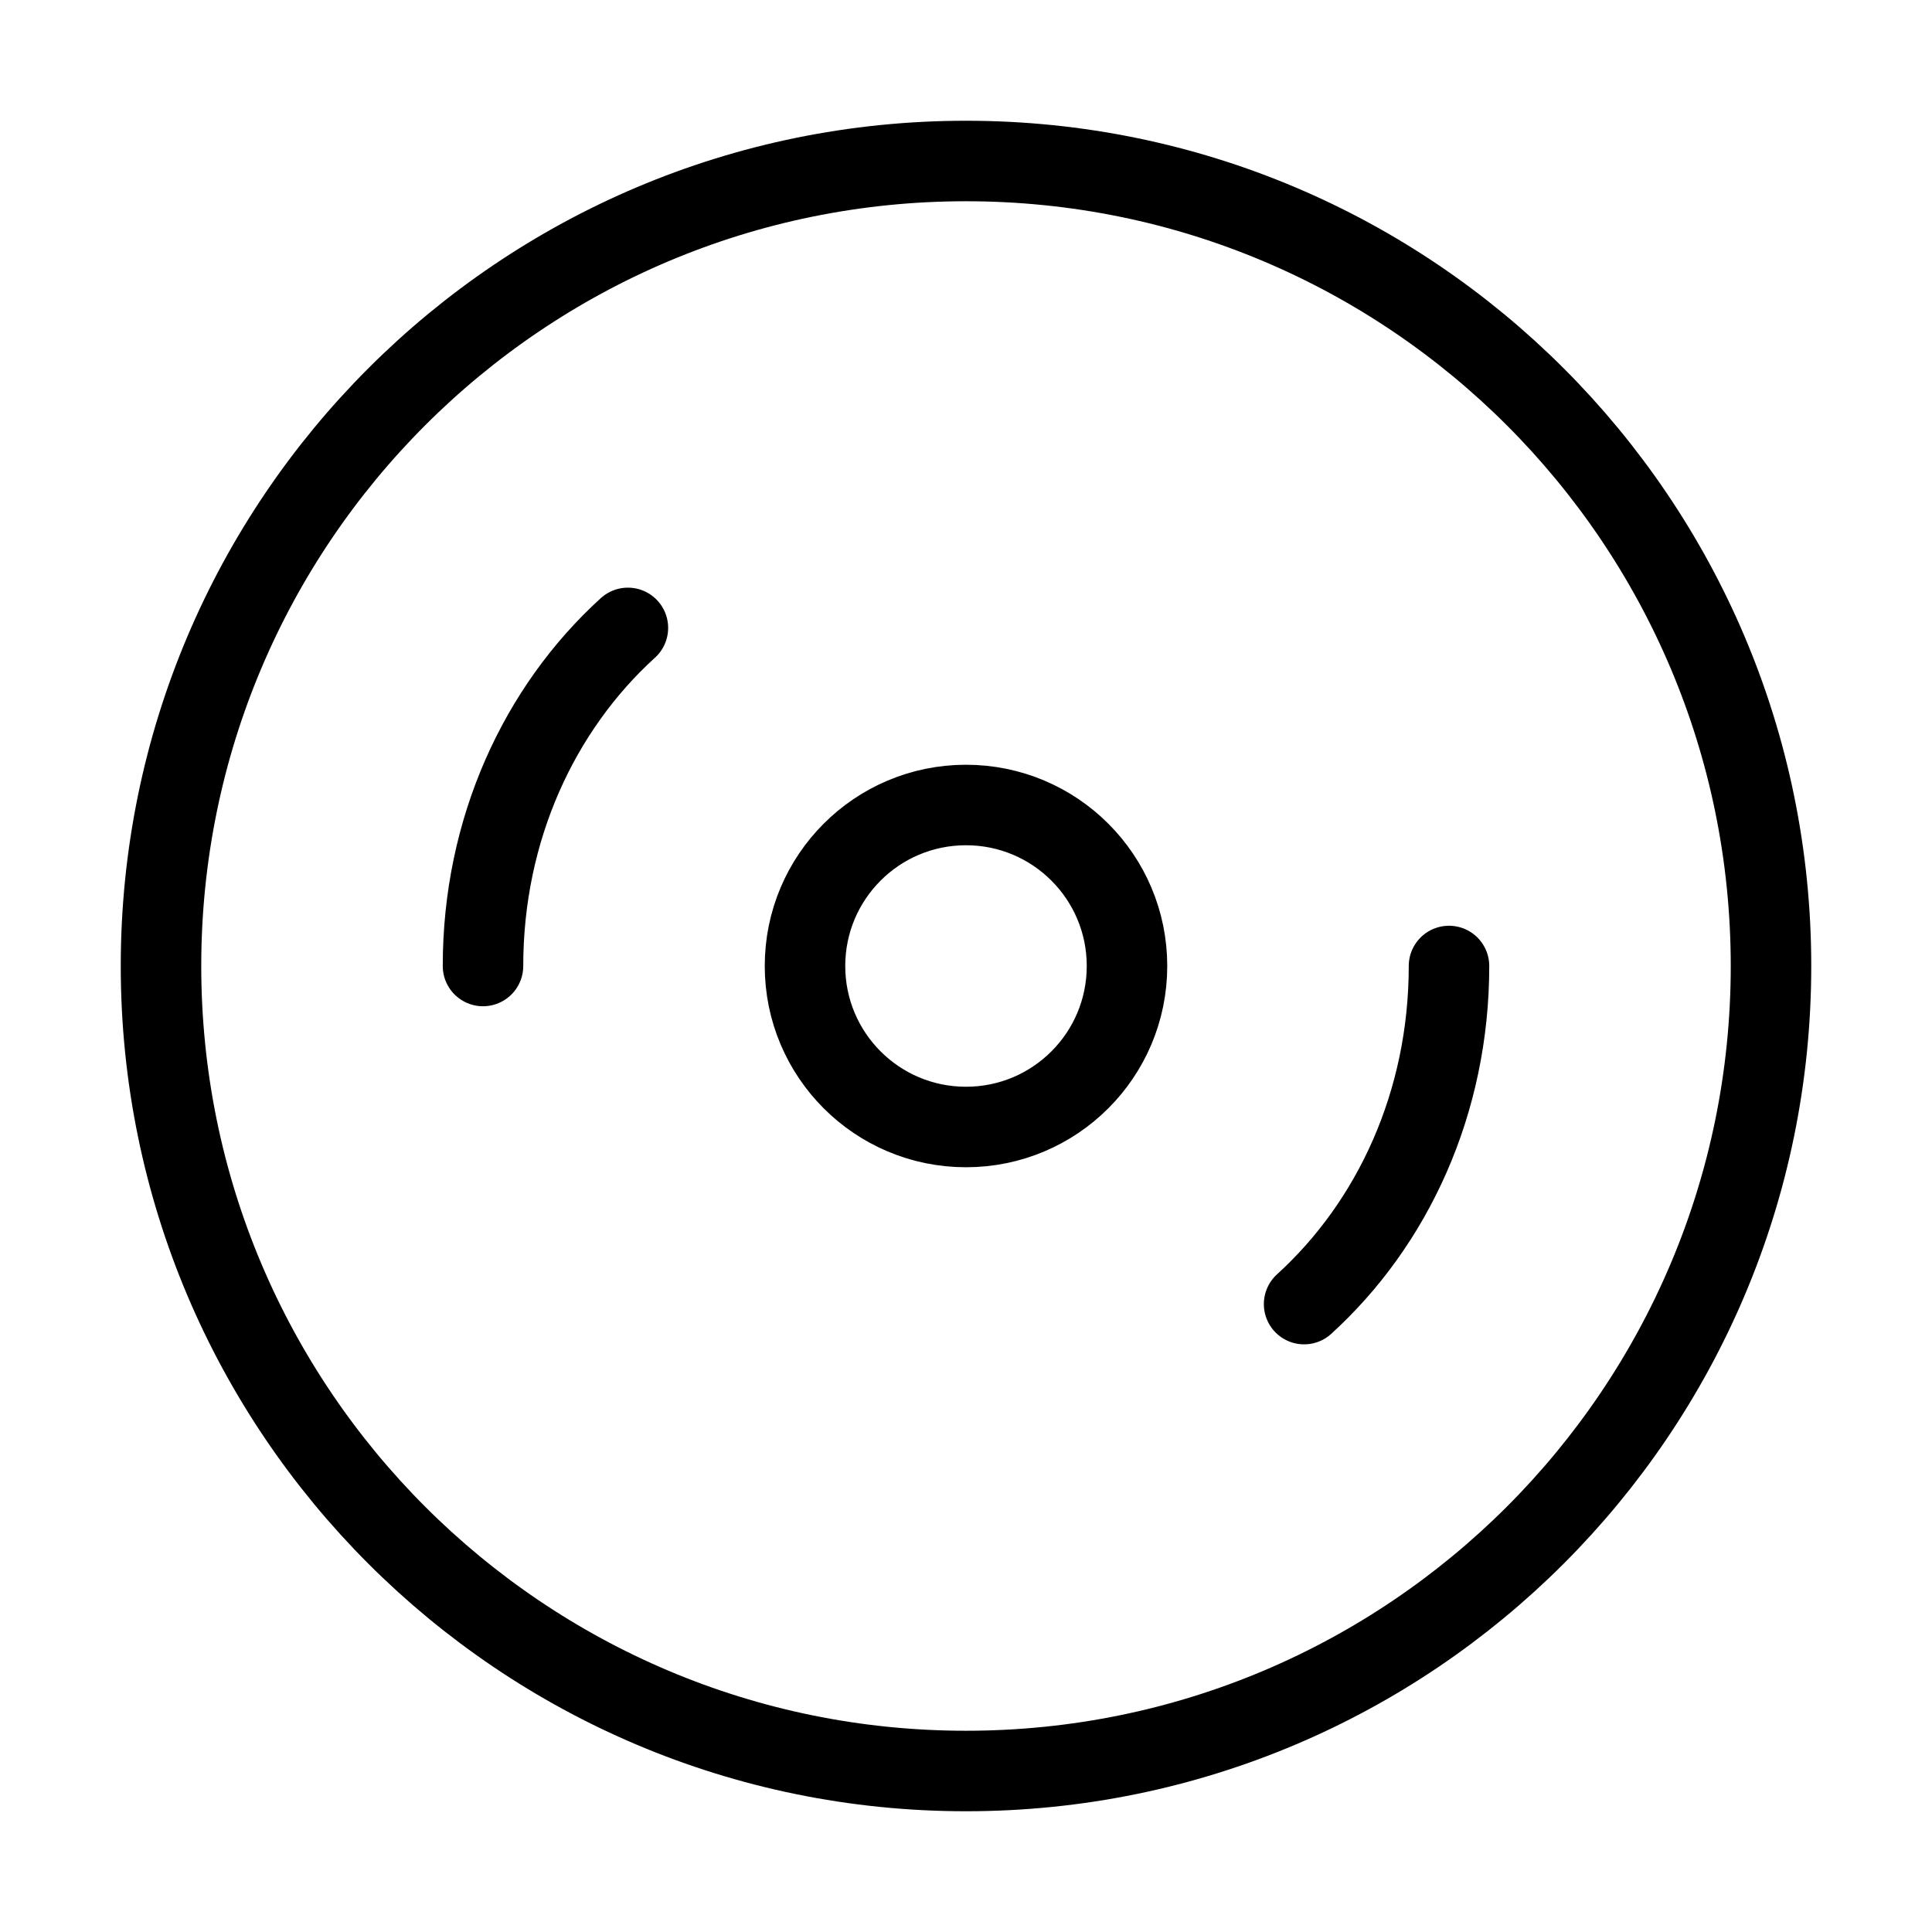 <svg width="24" height="24" viewBox="0 0 24 24" fill="none" xmlns="http://www.w3.org/2000/svg"><path d="M6 12C6 10.3 6.7 8.8 7.8 7.8M18 12C18 13.7 17.3 15.2 16.2 16.2M22 12C22 17.523 17.523 22 12 22C6.477 22 2 17.523 2 12C2 6.477 6.477 2 12 2C17.523 2 22 6.477 22 12ZM14 12C14 13.105 13.105 14 12 14C10.895 14 10 13.105 10 12C10 10.895 10.895 10 12 10C13.105 10 14 10.895 14 12Z" stroke="currentColor" stroke-width="1" stroke-linecap="round" stroke-linejoin="round"/></svg> 